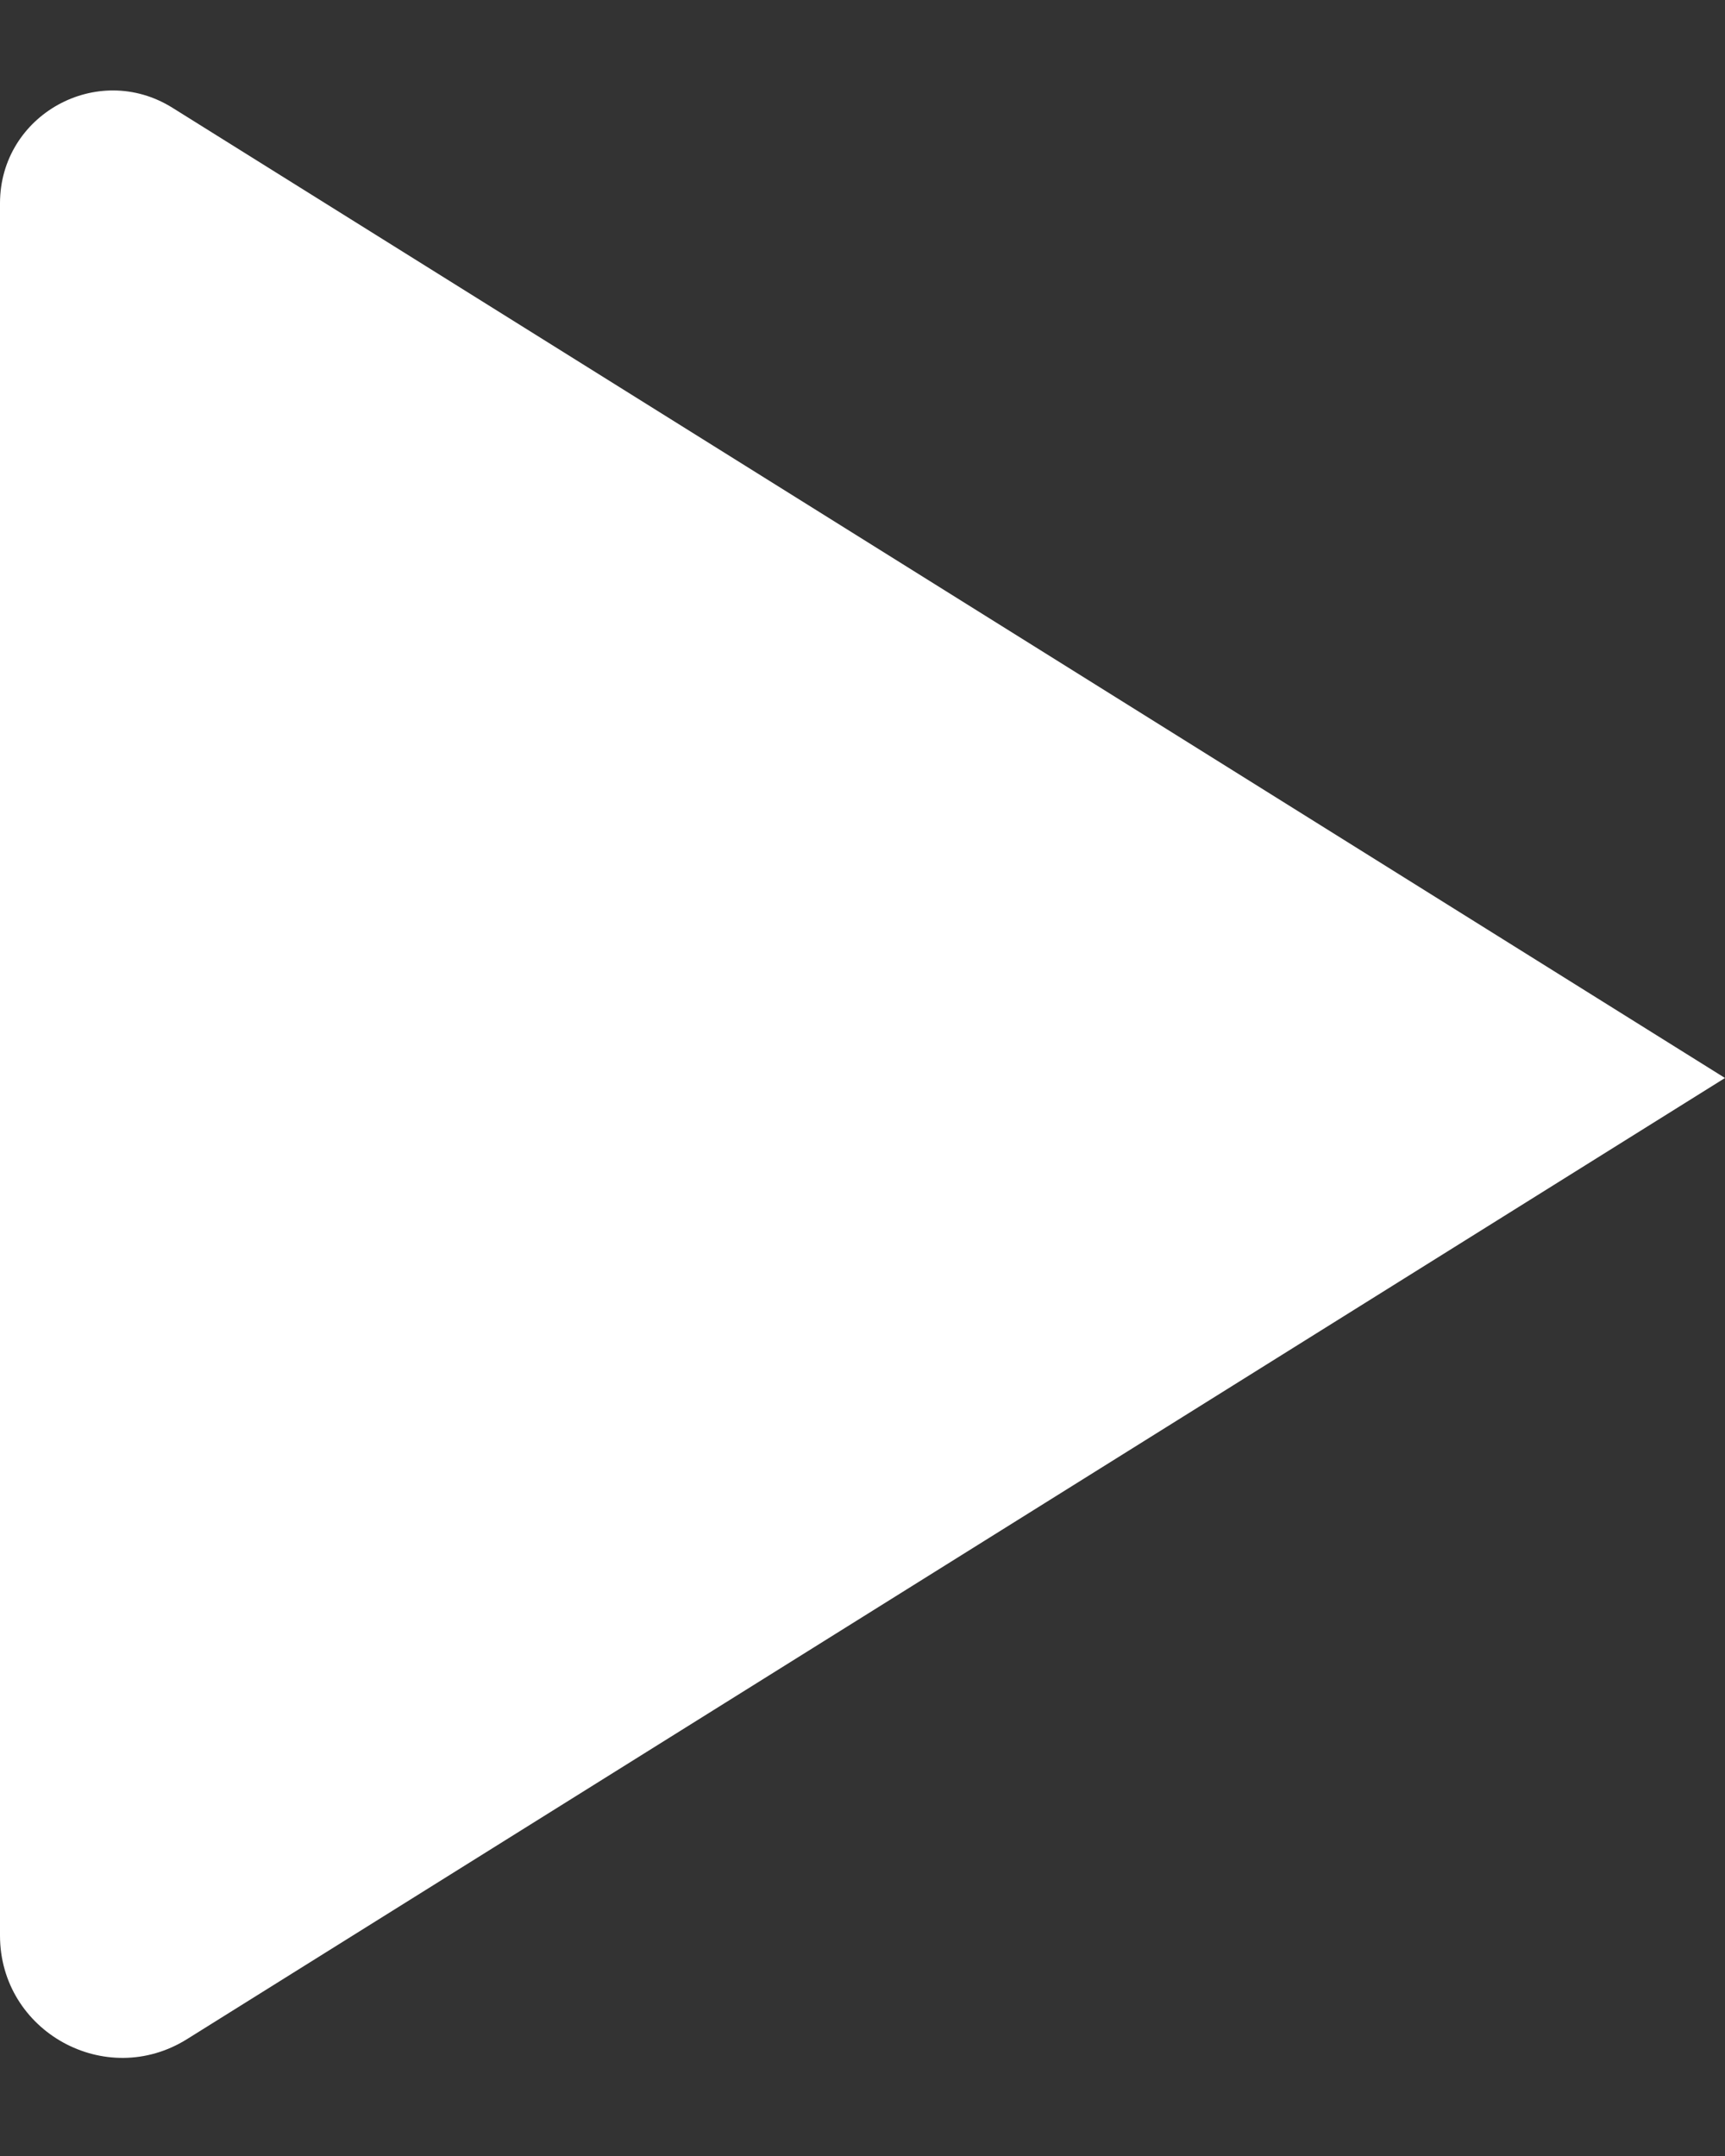 <?xml version="1.0" encoding="utf-8"?>
<!-- Generator: Adobe Illustrator 24.1.2, SVG Export Plug-In . SVG Version: 6.00 Build 0)  -->
<svg version="1.1" id="Calque_1" xmlns="http://www.w3.org/2000/svg" xmlns:xlink="http://www.w3.org/1999/xlink" x="0px" y="0px"
	 viewBox="0 0 664 830" style="enable-background:new 0 0 664 830;" xml:space="preserve">
<rect x="0" y="0" width="664" height="830" fill="#333333" stroke="none"/>
<style type="text/css">
	.st0{fill:#FFFFFF;}
</style>
<g>
	<path class="st0" d="M664,415L71.99,785.01C40.65,804.59,0,782.06,0,745.11V78.27C0,44.2,37.48,23.43,66.38,41.49L664,415L664,415z
		"/>
</g>
</svg>
